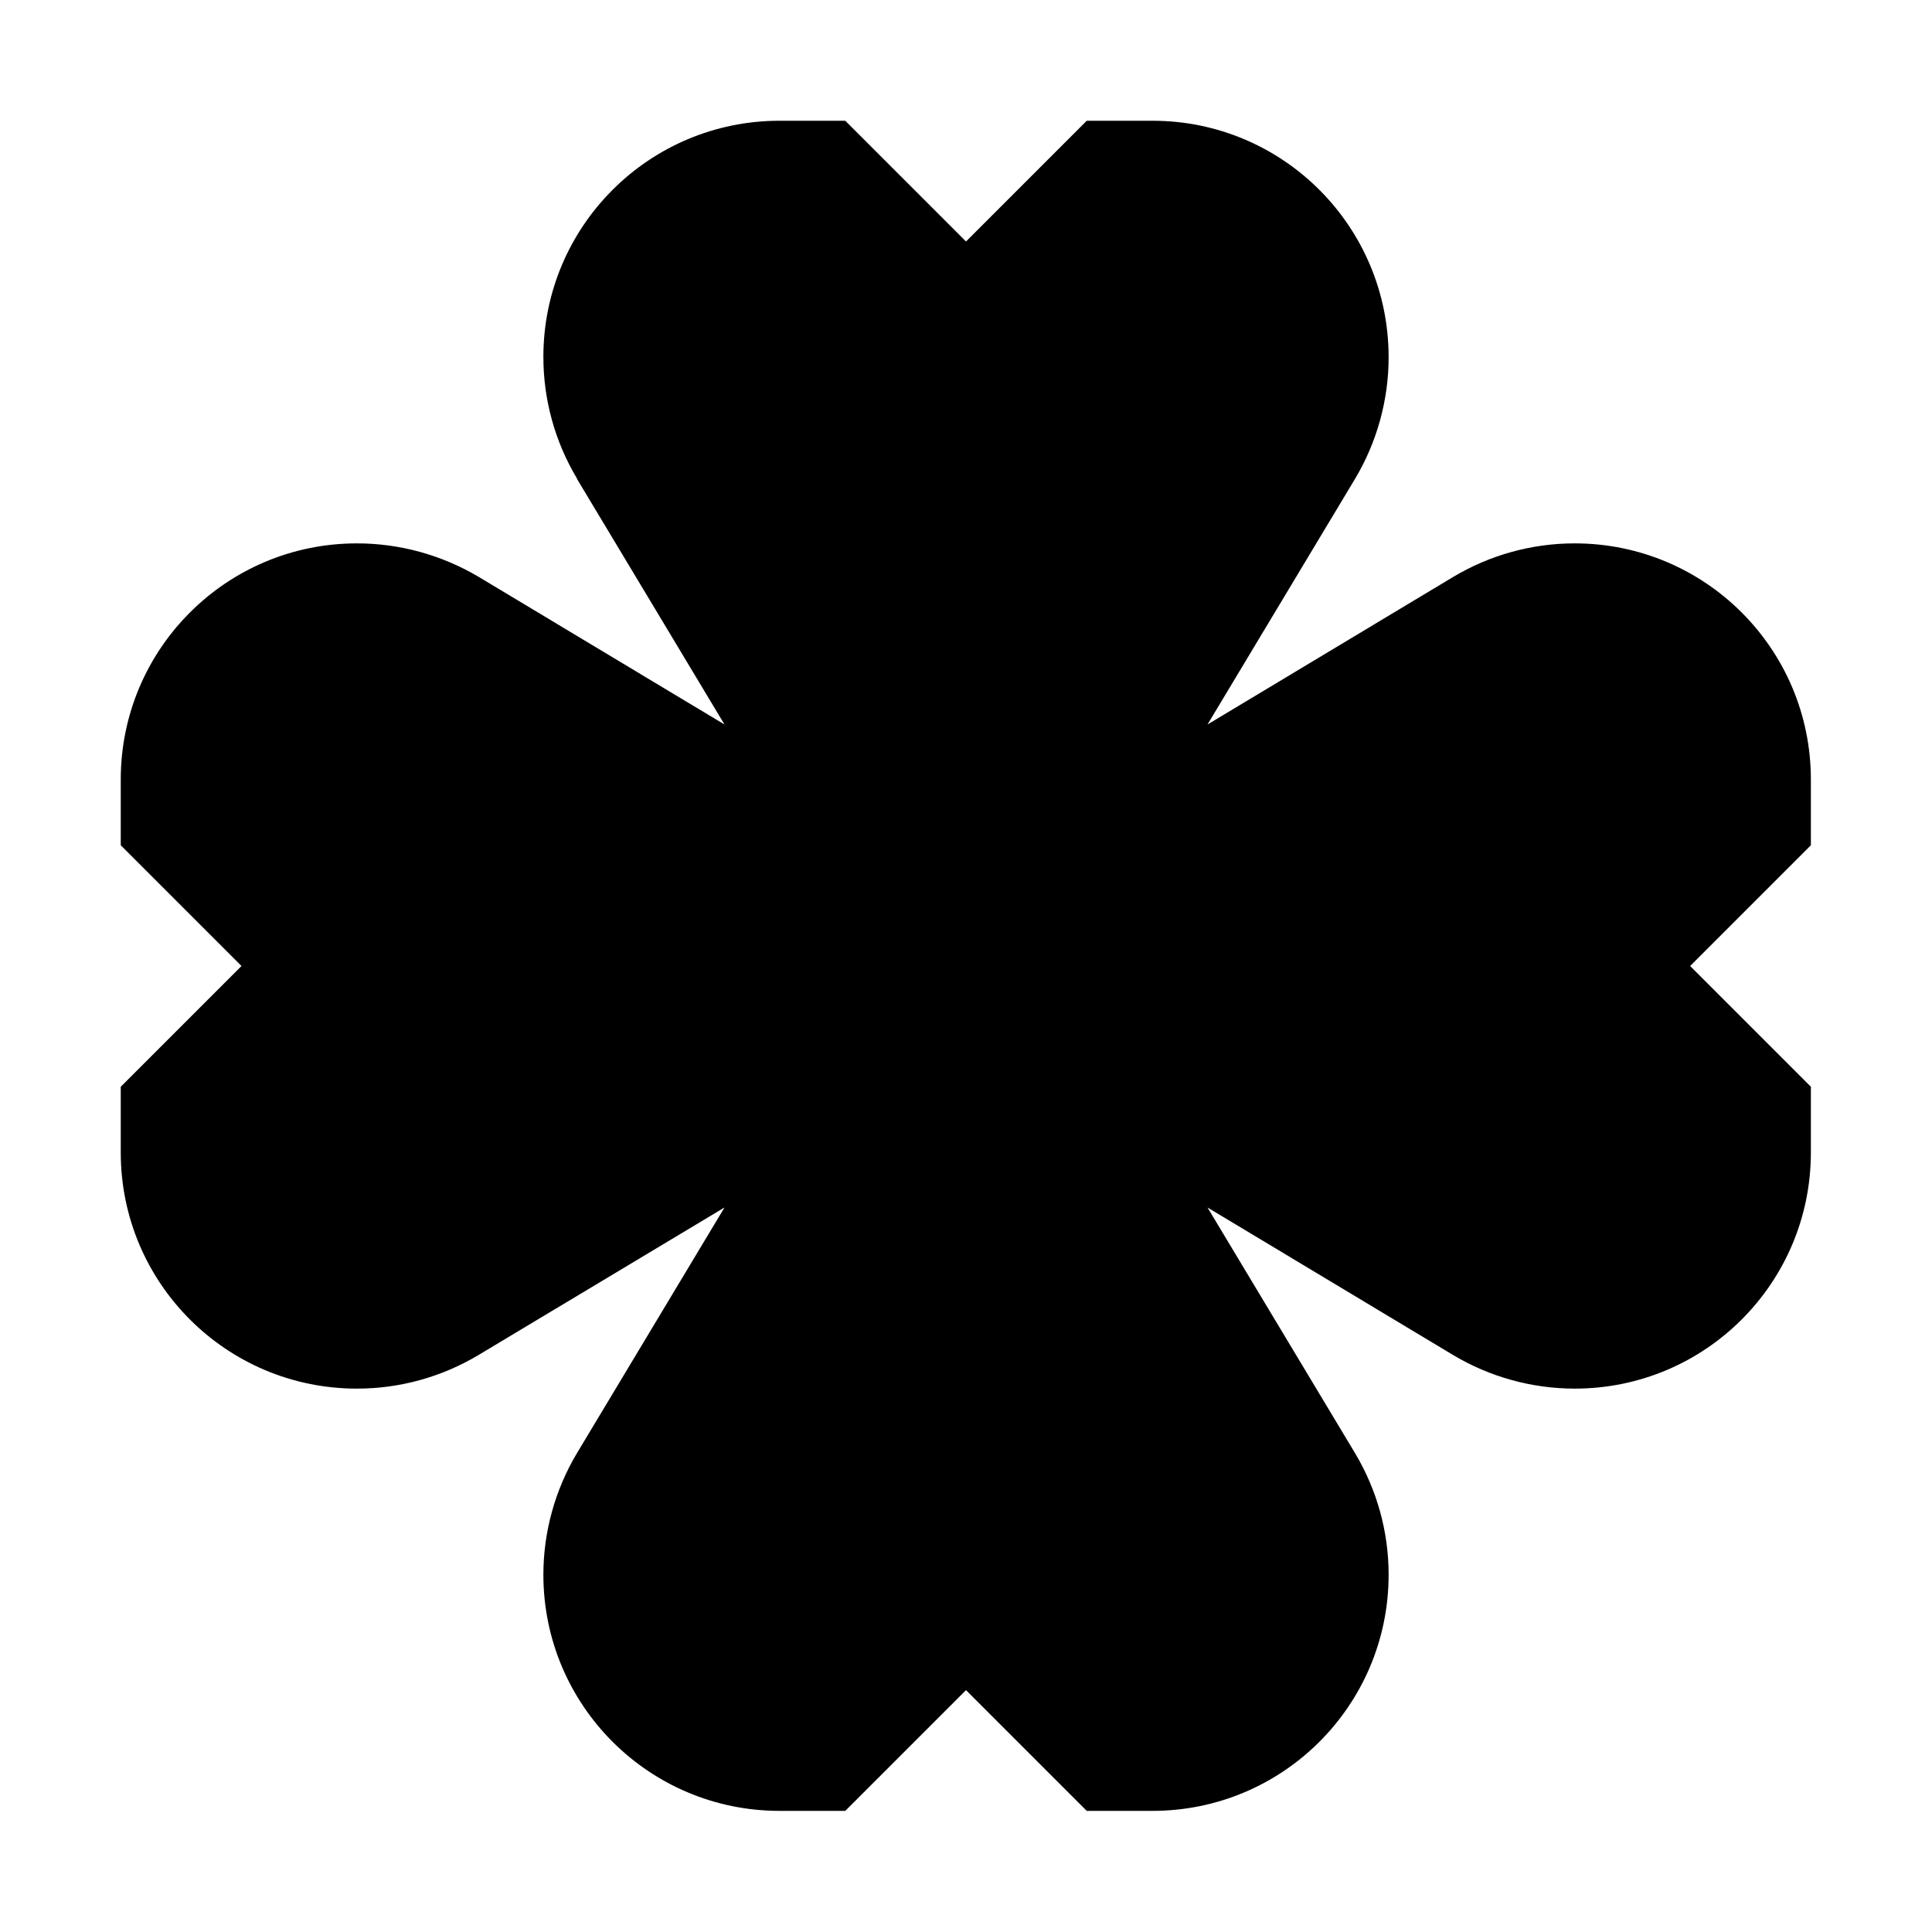 <svg xmlns="http://www.w3.org/2000/svg" width="24" height="24" viewBox="0 0 448 512"><path class="pr-icon-duotone-secondary" d="M120.9 126.9L160 192 94.9 152.9C85.1 147.1 74 144 62.6 144C28 144 0 172 0 206.6V224l32 32L0 288v17.4C0 340 28 368 62.6 368c11.4 0 22.5-3.1 32.2-8.9L160 320l-39.1 65.1c-5.8 9.7-8.9 20.9-8.9 32.2c0 34.6 28 62.6 62.6 62.6H192l32-32 32 32h17.4c34.6 0 62.6-28 62.6-62.6c0-11.4-3.1-22.5-8.9-32.2L288 320l65.1 39.1c9.7 5.8 20.9 8.9 32.2 8.9c34.6 0 62.6-28 62.6-62.6V288l-32-32 32-32V206.6c0-34.6-28-62.6-62.6-62.6c-11.4 0-22.5 3.1-32.2 8.9L288 192l39.1-65.1c5.8-9.7 8.9-20.9 8.9-32.2C336 60 308 32 273.4 32H256L224 64 192 32H174.6C140 32 112 60 112 94.6c0 11.4 3.1 22.5 8.9 32.2z"/><path class="pr-icon-duotone-primary" d=""/></svg>